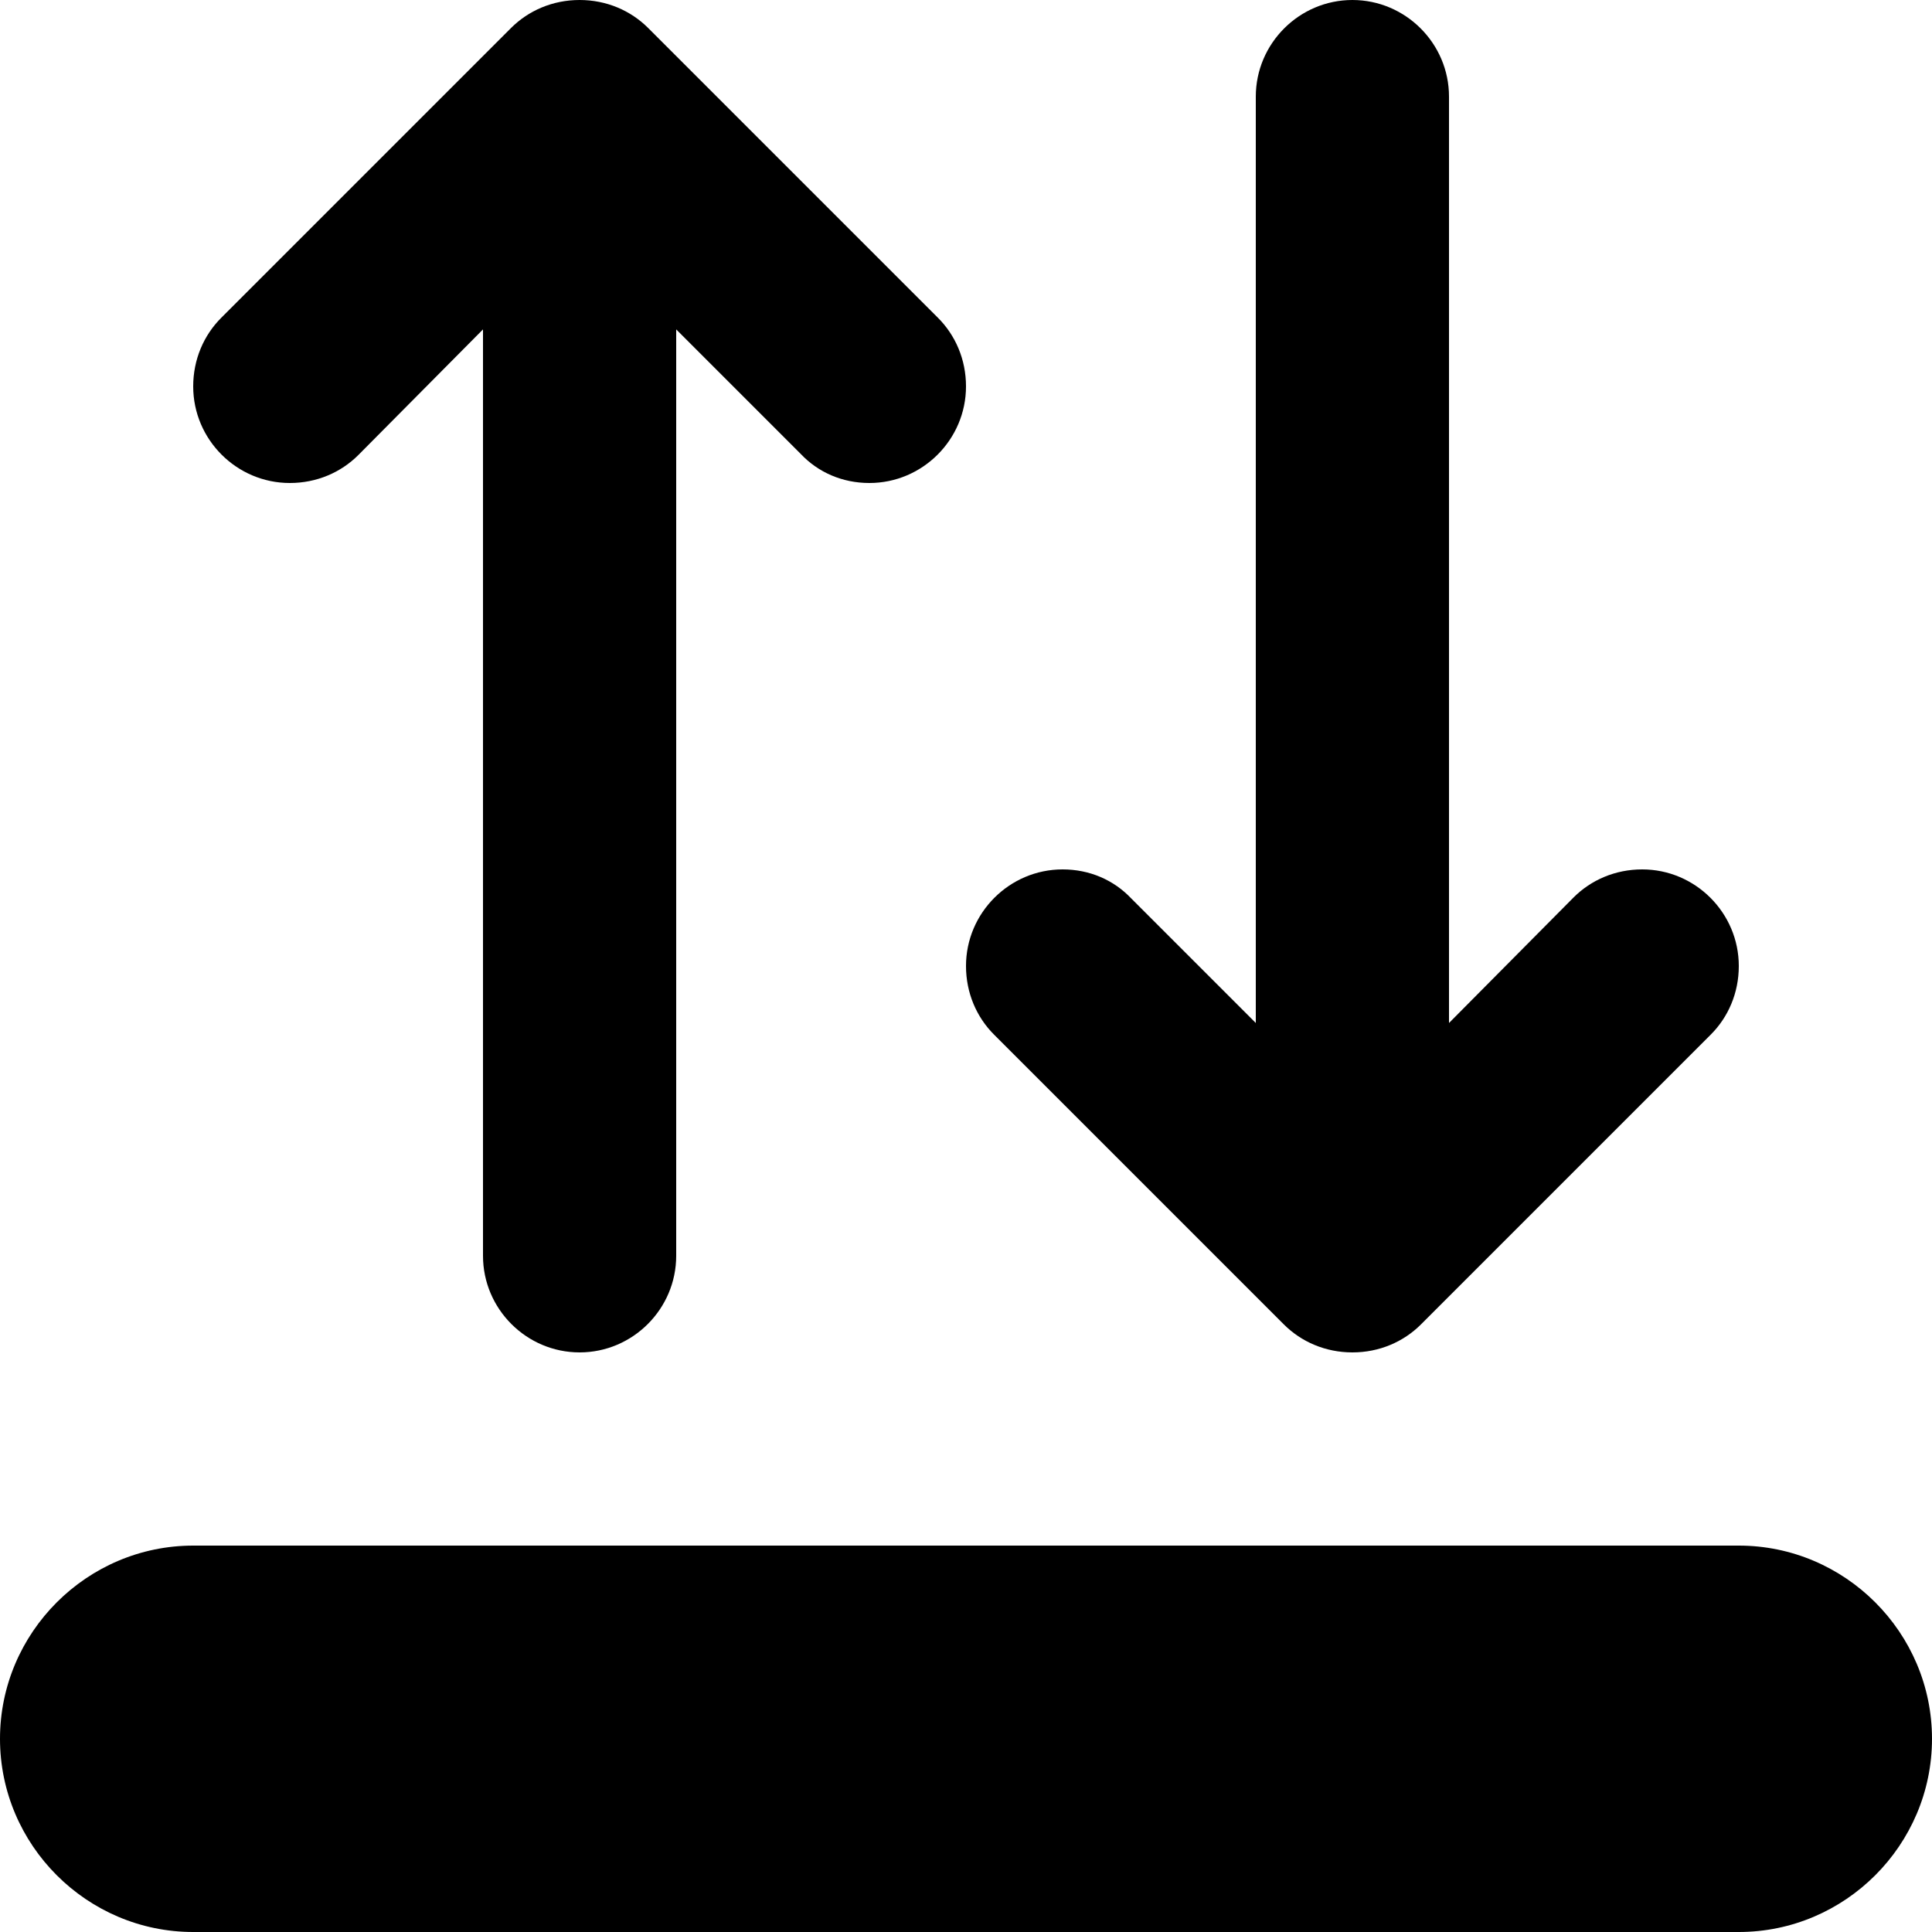 <?xml version="1.0" encoding="utf-8"?>
<!-- Generator: Adobe Illustrator 17.1.0, SVG Export Plug-In . SVG Version: 6.00 Build 0)  -->
<!DOCTYPE svg PUBLIC "-//W3C//DTD SVG 1.1//EN" "http://www.w3.org/Graphics/SVG/1.1/DTD/svg11.dtd">
<svg version="1.1" id="Layer_1" xmlns="http://www.w3.org/2000/svg" xmlns:xlink="http://www.w3.org/1999/xlink" x="0px" y="0px"
	 viewBox="0 0 20 20" enable-background="new 0 0 20 20" xml:space="preserve">
<g id="changes_2_">
	<g>
		<path fill-rule="evenodd" clip-rule="evenodd" d="M18,16H2c-1.1,0-2,0.9-2,2c0,1.1,0.9,2,2,2h16c1.1,0,2-0.9,2-2
			C20,16.9,19.1,16,18,16z M3,5c0.28,0,0.53-0.11,0.71-0.29L5,3.41V13c0,0.55,0.45,1,1,1s1-0.45,1-1V3.41l1.29,1.29
			C8.47,4.89,8.72,5,9,5c0.55,0,1-0.45,1-1c0-0.28-0.11-0.53-0.29-0.71l-3-3C6.53,0.11,6.28,0,6,0S5.47,0.11,5.29,0.29l-3,3
			C2.11,3.47,2,3.72,2,4C2,4.55,2.45,5,3,5z M10.29,10.71l3,3C13.47,13.89,13.72,14,14,14s0.53-0.11,0.71-0.29l3-3
			C17.89,10.53,18,10.28,18,10c0-0.55-0.45-1-1-1c-0.28,0-0.53,0.11-0.71,0.29L15,10.59V1c0-0.55-0.45-1-1-1s-1,0.45-1,1v9.59
			l-1.29-1.29C11.53,9.11,11.28,9,11,9c-0.55,0-1,0.45-1,1C10,10.28,10.11,10.53,10.29,10.71z"/>
	</g>
</g>
</svg>
